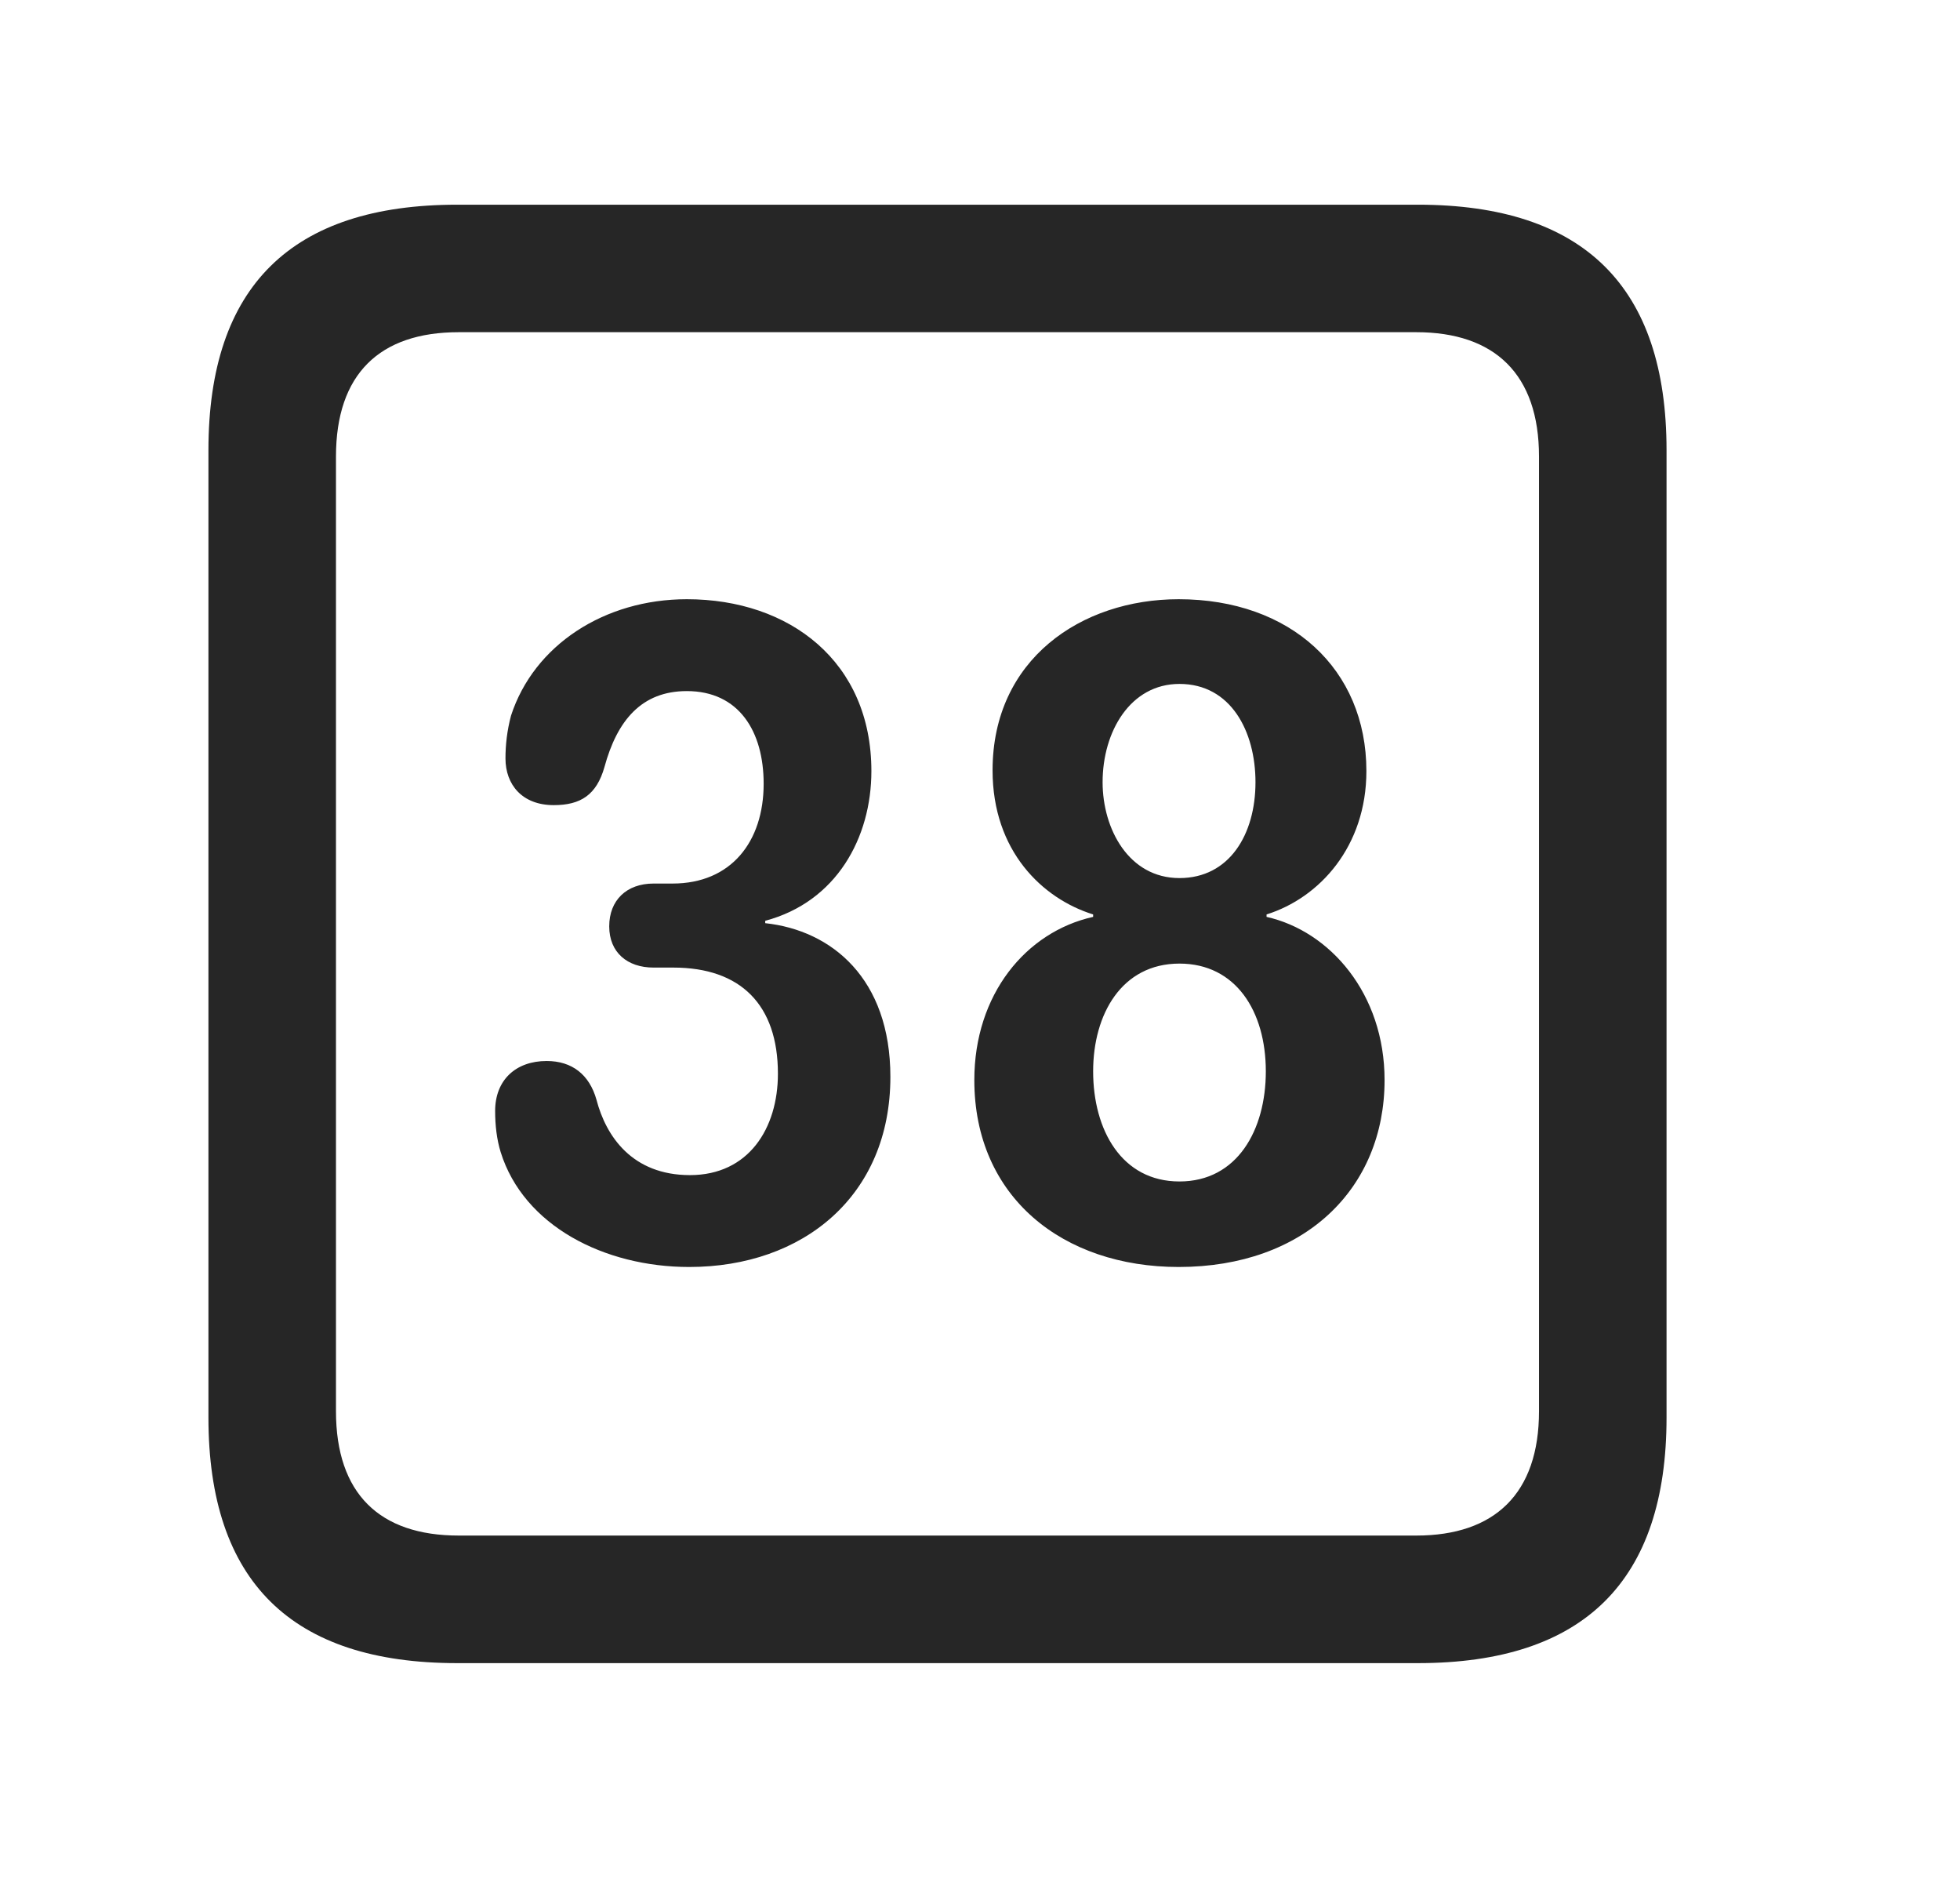 <svg width="29" height="28" viewBox="0 0 29 28" fill="currentColor" xmlns="http://www.w3.org/2000/svg">
<g clip-path="url(#clip0_2207_38133)">
<path d="M6.764 24.602H20.979C23.439 24.602 24.658 23.383 24.658 20.969V6.66C24.658 4.246 23.439 3.028 20.979 3.028H6.764C4.314 3.028 3.084 4.235 3.084 6.66V20.969C3.084 23.395 4.314 24.602 6.764 24.602ZM6.787 22.715C5.615 22.715 4.971 22.094 4.971 20.875V6.754C4.971 5.535 5.615 4.914 6.787 4.914H20.955C22.115 4.914 22.771 5.535 22.771 6.754V20.875C22.771 22.094 22.115 22.715 20.955 22.715H6.787Z" fill="currentColor" fill-opacity="0.85"/>
<path d="M10.197 18.742C11.885 18.742 13.174 17.688 13.174 15.93C13.174 14.477 12.307 13.762 11.322 13.656V13.621C12.377 13.34 12.893 12.391 12.893 11.406C12.893 9.789 11.685 8.864 10.162 8.864C8.943 8.864 7.9 9.543 7.561 10.586C7.502 10.809 7.479 11.02 7.479 11.219C7.479 11.606 7.725 11.91 8.193 11.91C8.592 11.91 8.826 11.758 8.943 11.348C9.131 10.656 9.494 10.223 10.162 10.223C10.935 10.223 11.299 10.821 11.299 11.594C11.299 12.45 10.818 13.07 9.951 13.07H9.67C9.271 13.07 9.014 13.317 9.014 13.703C9.014 14.09 9.283 14.313 9.67 14.313H9.963C10.959 14.313 11.51 14.864 11.51 15.883C11.51 16.692 11.076 17.383 10.209 17.383C9.354 17.383 8.967 16.809 8.826 16.27C8.721 15.895 8.463 15.695 8.088 15.695C7.631 15.695 7.326 15.977 7.326 16.434C7.326 16.645 7.35 16.856 7.408 17.043C7.748 18.133 8.943 18.742 10.197 18.742ZM17.439 18.742C19.303 18.742 20.486 17.582 20.486 15.977C20.486 14.699 19.678 13.774 18.74 13.563V13.527C19.525 13.281 20.217 12.52 20.217 11.406C20.217 9.895 19.092 8.864 17.439 8.864C15.998 8.864 14.686 9.754 14.686 11.395C14.686 12.59 15.424 13.293 16.174 13.527V13.563C15.178 13.785 14.416 14.711 14.416 15.977C14.416 17.711 15.729 18.742 17.439 18.742ZM17.451 12.989C16.701 12.989 16.314 12.262 16.314 11.571C16.314 10.821 16.725 10.117 17.451 10.117C18.213 10.117 18.576 10.821 18.576 11.571C18.576 12.344 18.189 12.989 17.451 12.989ZM17.451 17.477C16.596 17.477 16.174 16.715 16.174 15.848C16.174 15.004 16.596 14.254 17.451 14.254C18.283 14.254 18.729 14.957 18.729 15.848C18.729 16.715 18.307 17.477 17.451 17.477Z" fill="currentColor" fill-opacity="0.85"/>
</g>
<defs>
<clipPath id="clip0_2207_38133">
<rect width="21.574" height="21.598" fill="currentColor" transform="translate(3.084 3.004)"/>
</clipPath>
</defs>
</svg>
